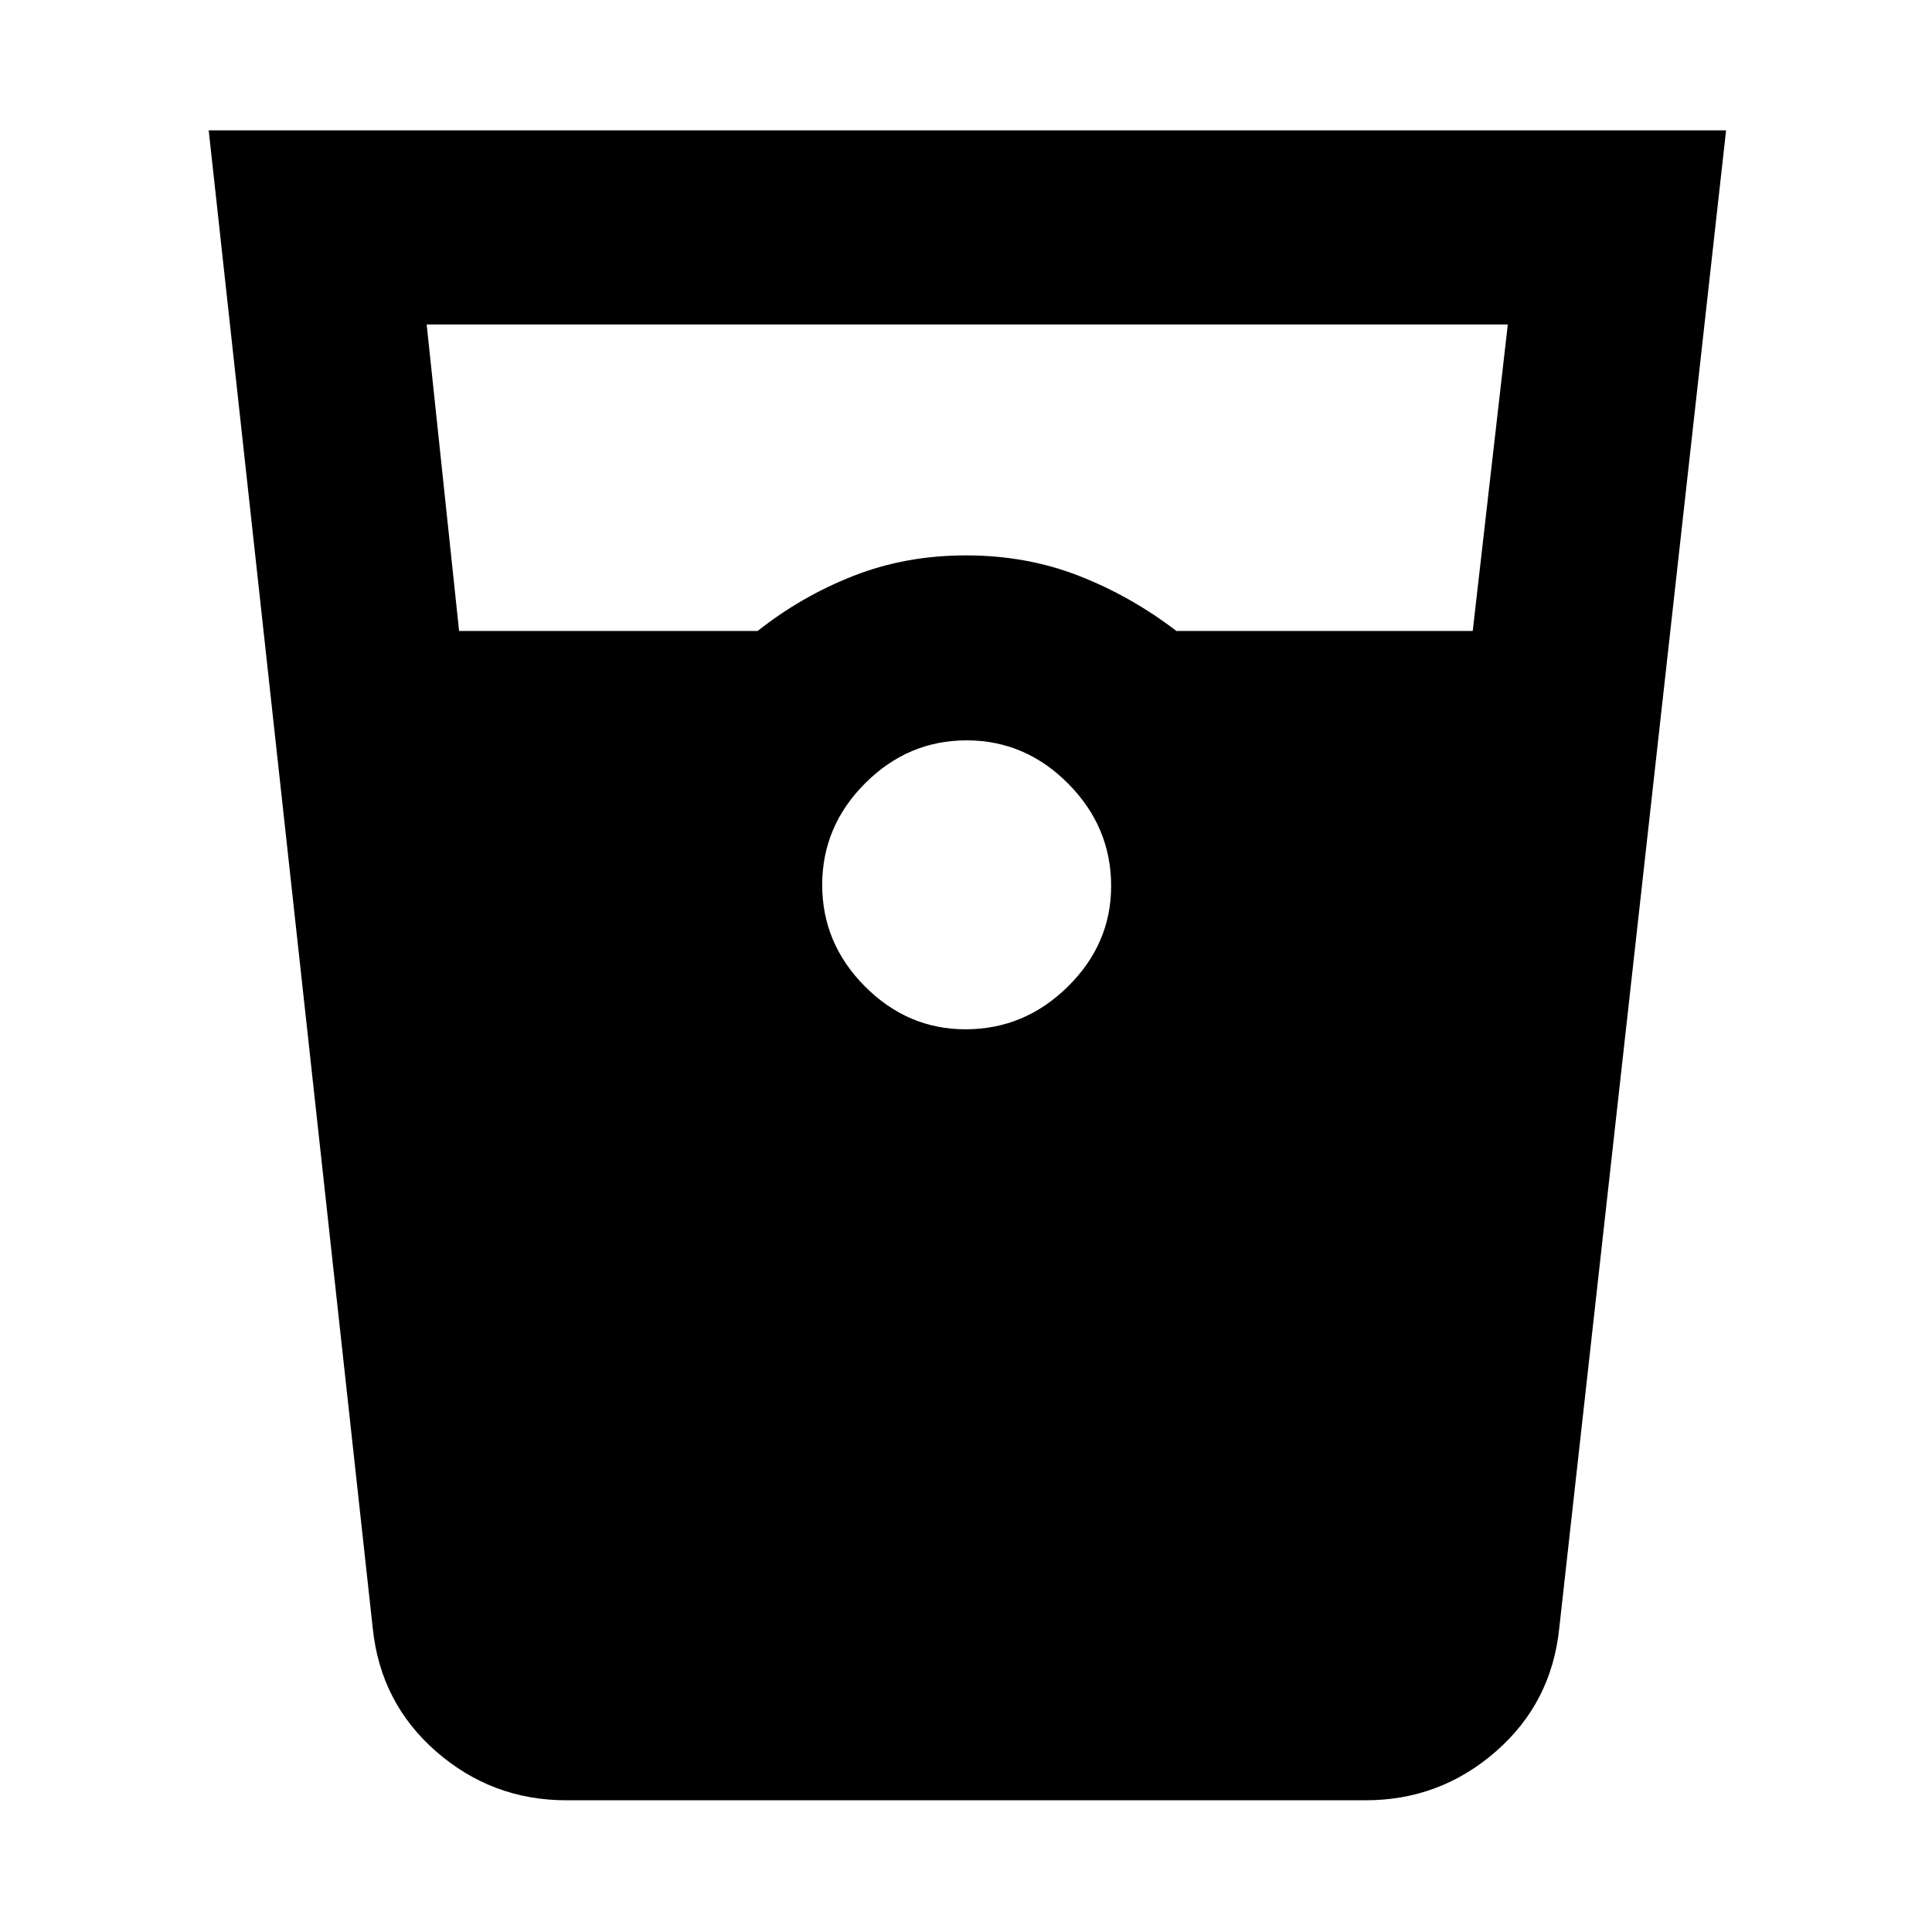 <svg xmlns="http://www.w3.org/2000/svg" height="40" viewBox="0 -960 960 960" width="40"><path d="M281.46-65.45q-36.91 0-64.66-24.18-27.75-24.17-31.58-61.31L103.7-895.22h753.98l-82.9 744.28q-3.83 37.14-31.58 61.31-27.75 24.18-64.66 24.18H281.46Zm-53.34-581.03h148.37q21.68-17.2 47.59-27.37 25.91-10.18 55.92-10.18t55.92 10.09q25.91 10.08 48.63 27.46h147.24l17.43-152.3H212.01l16.11 152.3Zm251.63 197.93q29.35 0 50.86-21.22 21.51-21.22 21.51-49.98 0-29.35-21.34-50.86-21.34-21.51-50.47-21.51-29.12 0-50.44 21.34-21.32 21.34-21.32 50.47 0 29.12 21.22 50.44 21.22 21.32 49.98 21.32Z"/></svg>